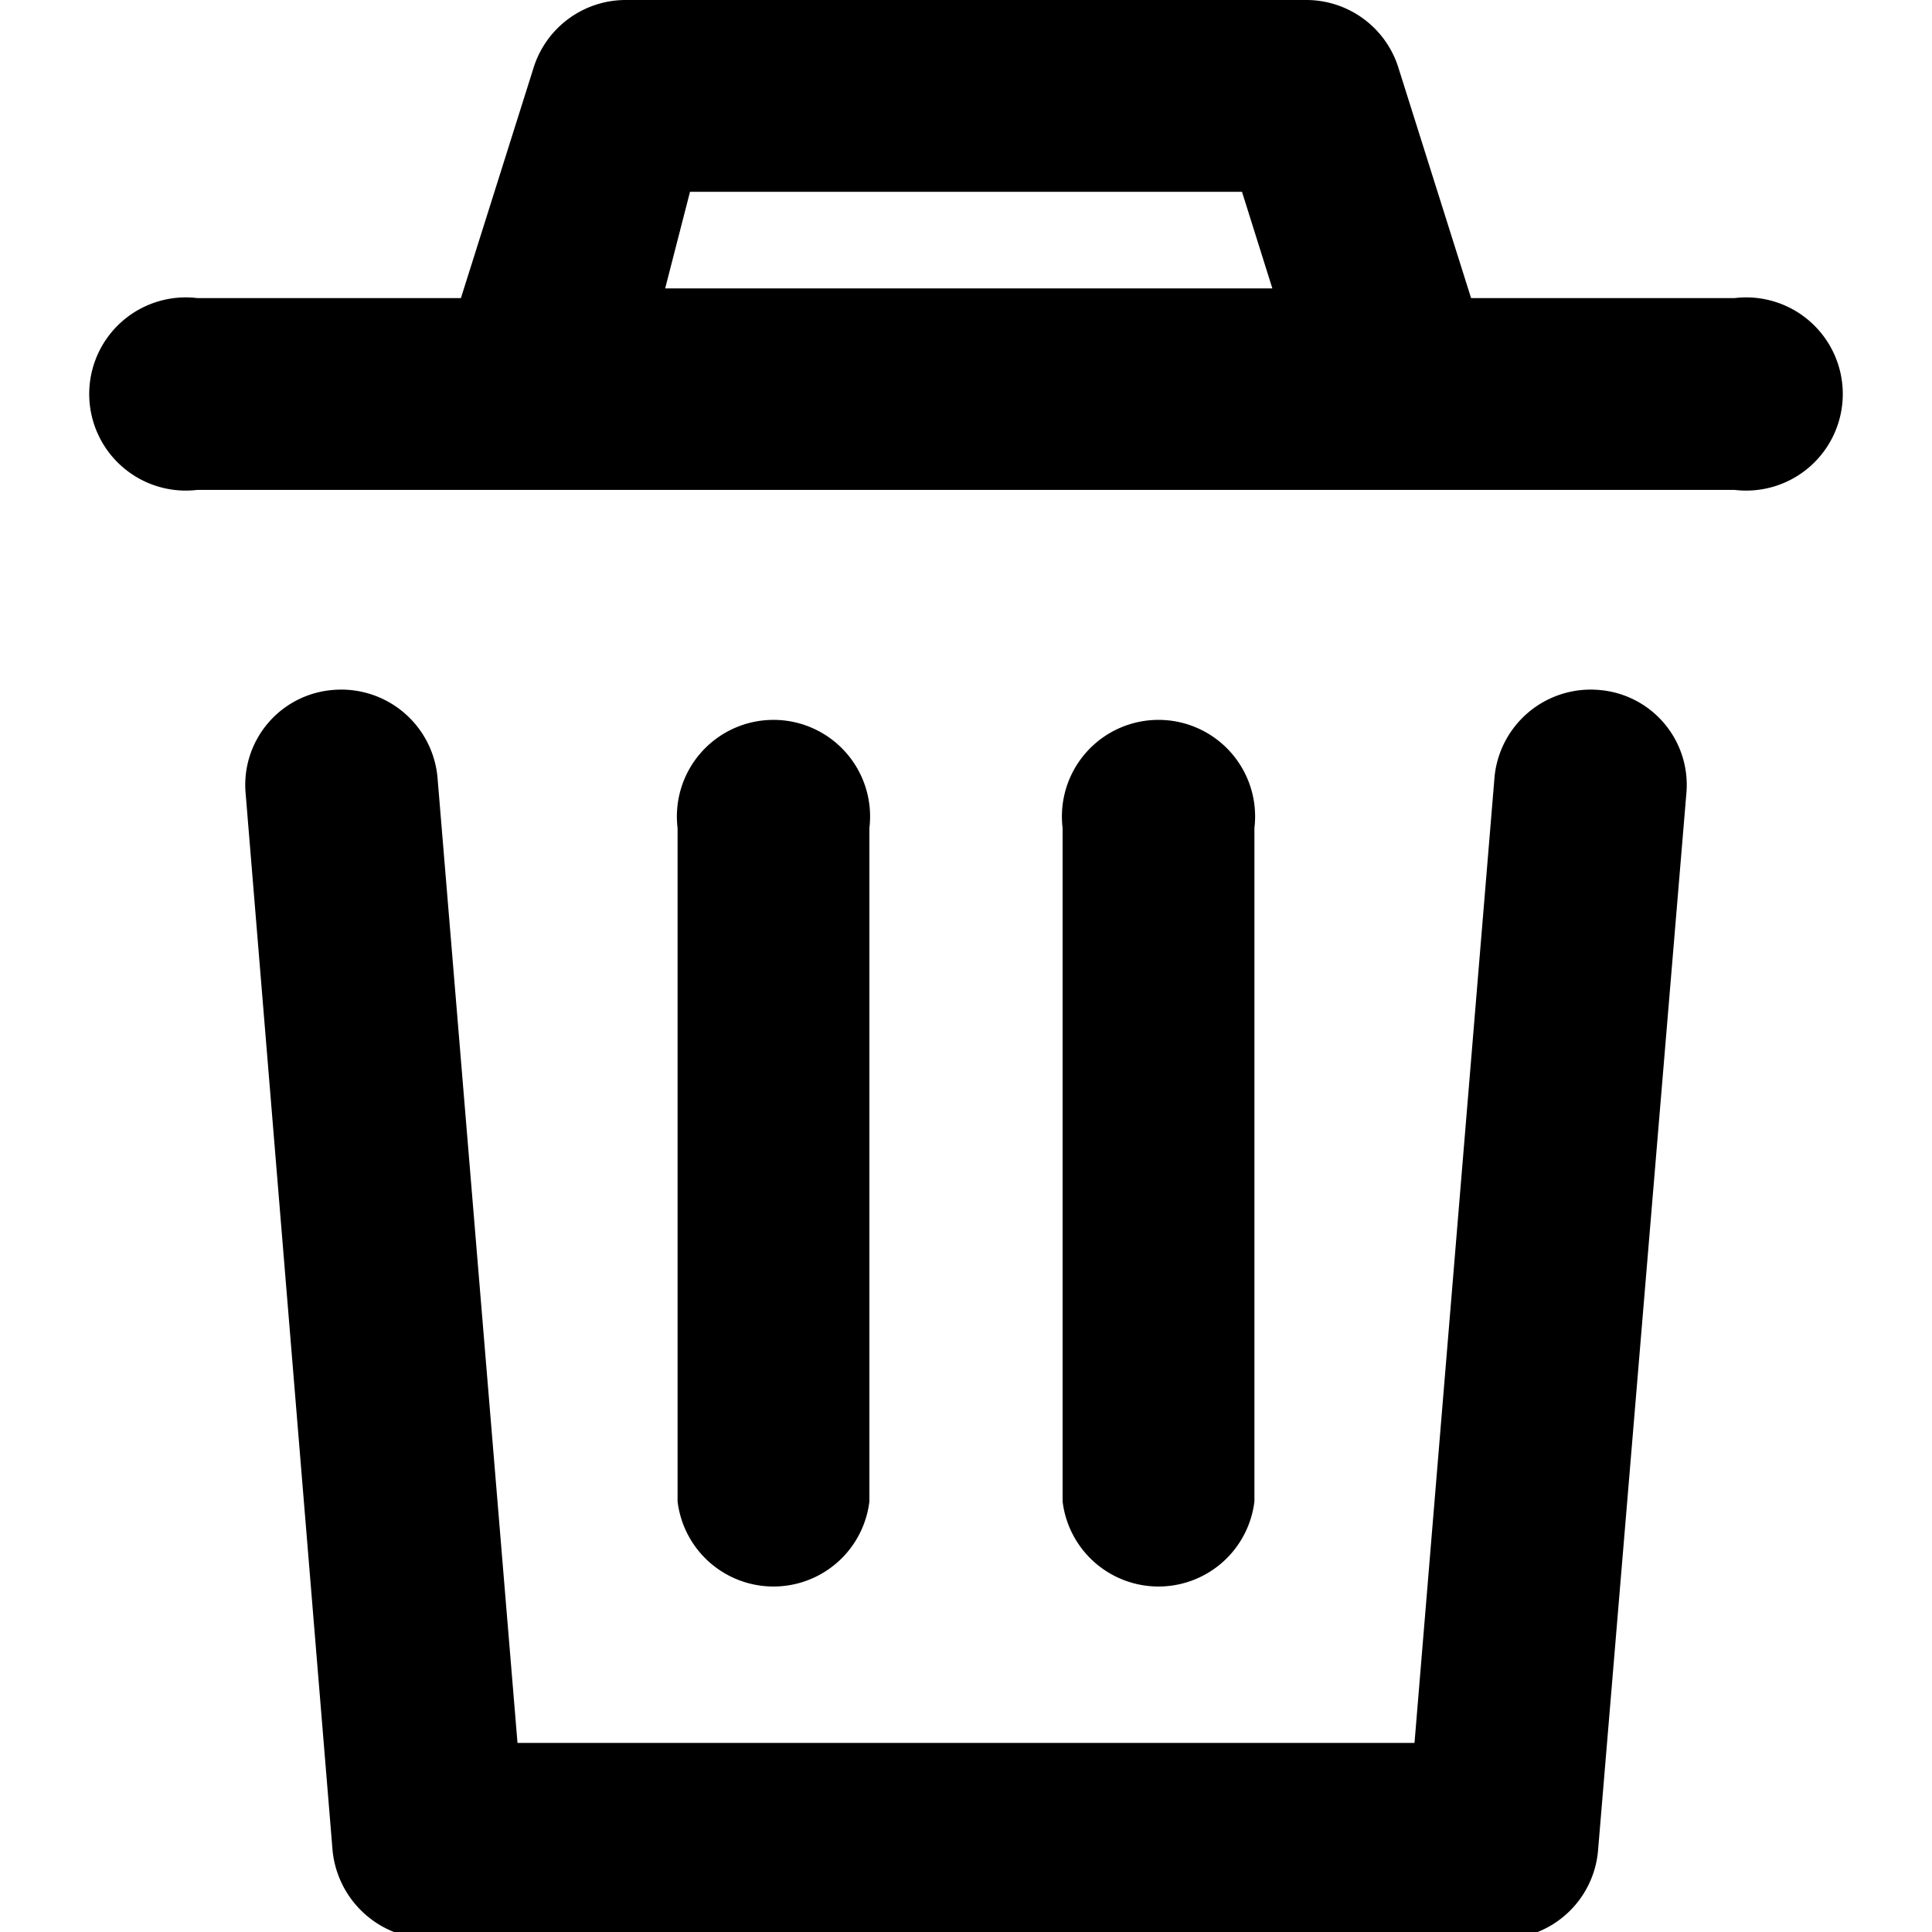 <svg xmlns="http://www.w3.org/2000/svg" aria-hidden="true" data-name="Layer 1" viewBox="0 0 14 14" role="img"><path d="M12.57 2.16h-1.91L10.13.48A.7.7 0 009.46 0H4.53a.7.7 0 00-.66.48l-.53 1.68H1.43a.7.7 0 100 1.39h11.14a.7.7 0 100-1.39zM5 1.39h4l.22.7h-4.4zm1.3 9.48V6a.7.7 0 10-1.39 0v4.88a.7.7 0 001.39 0zm2.79 0V6A.7.7 0 107.7 6v4.88a.7.7 0 001.39 0z"></path><path d="M11.59 5a.7.7 0 00-.76.63l-.58 7h-6.5l-.58-7A.7.7 0 002.41 5a.69.69 0 00-.63.75l.63 7.66a.71.71 0 00.7.64h7.78a.7.7 0 00.69-.64l.64-7.66a.69.69 0 00-.63-.75z"></path></svg>